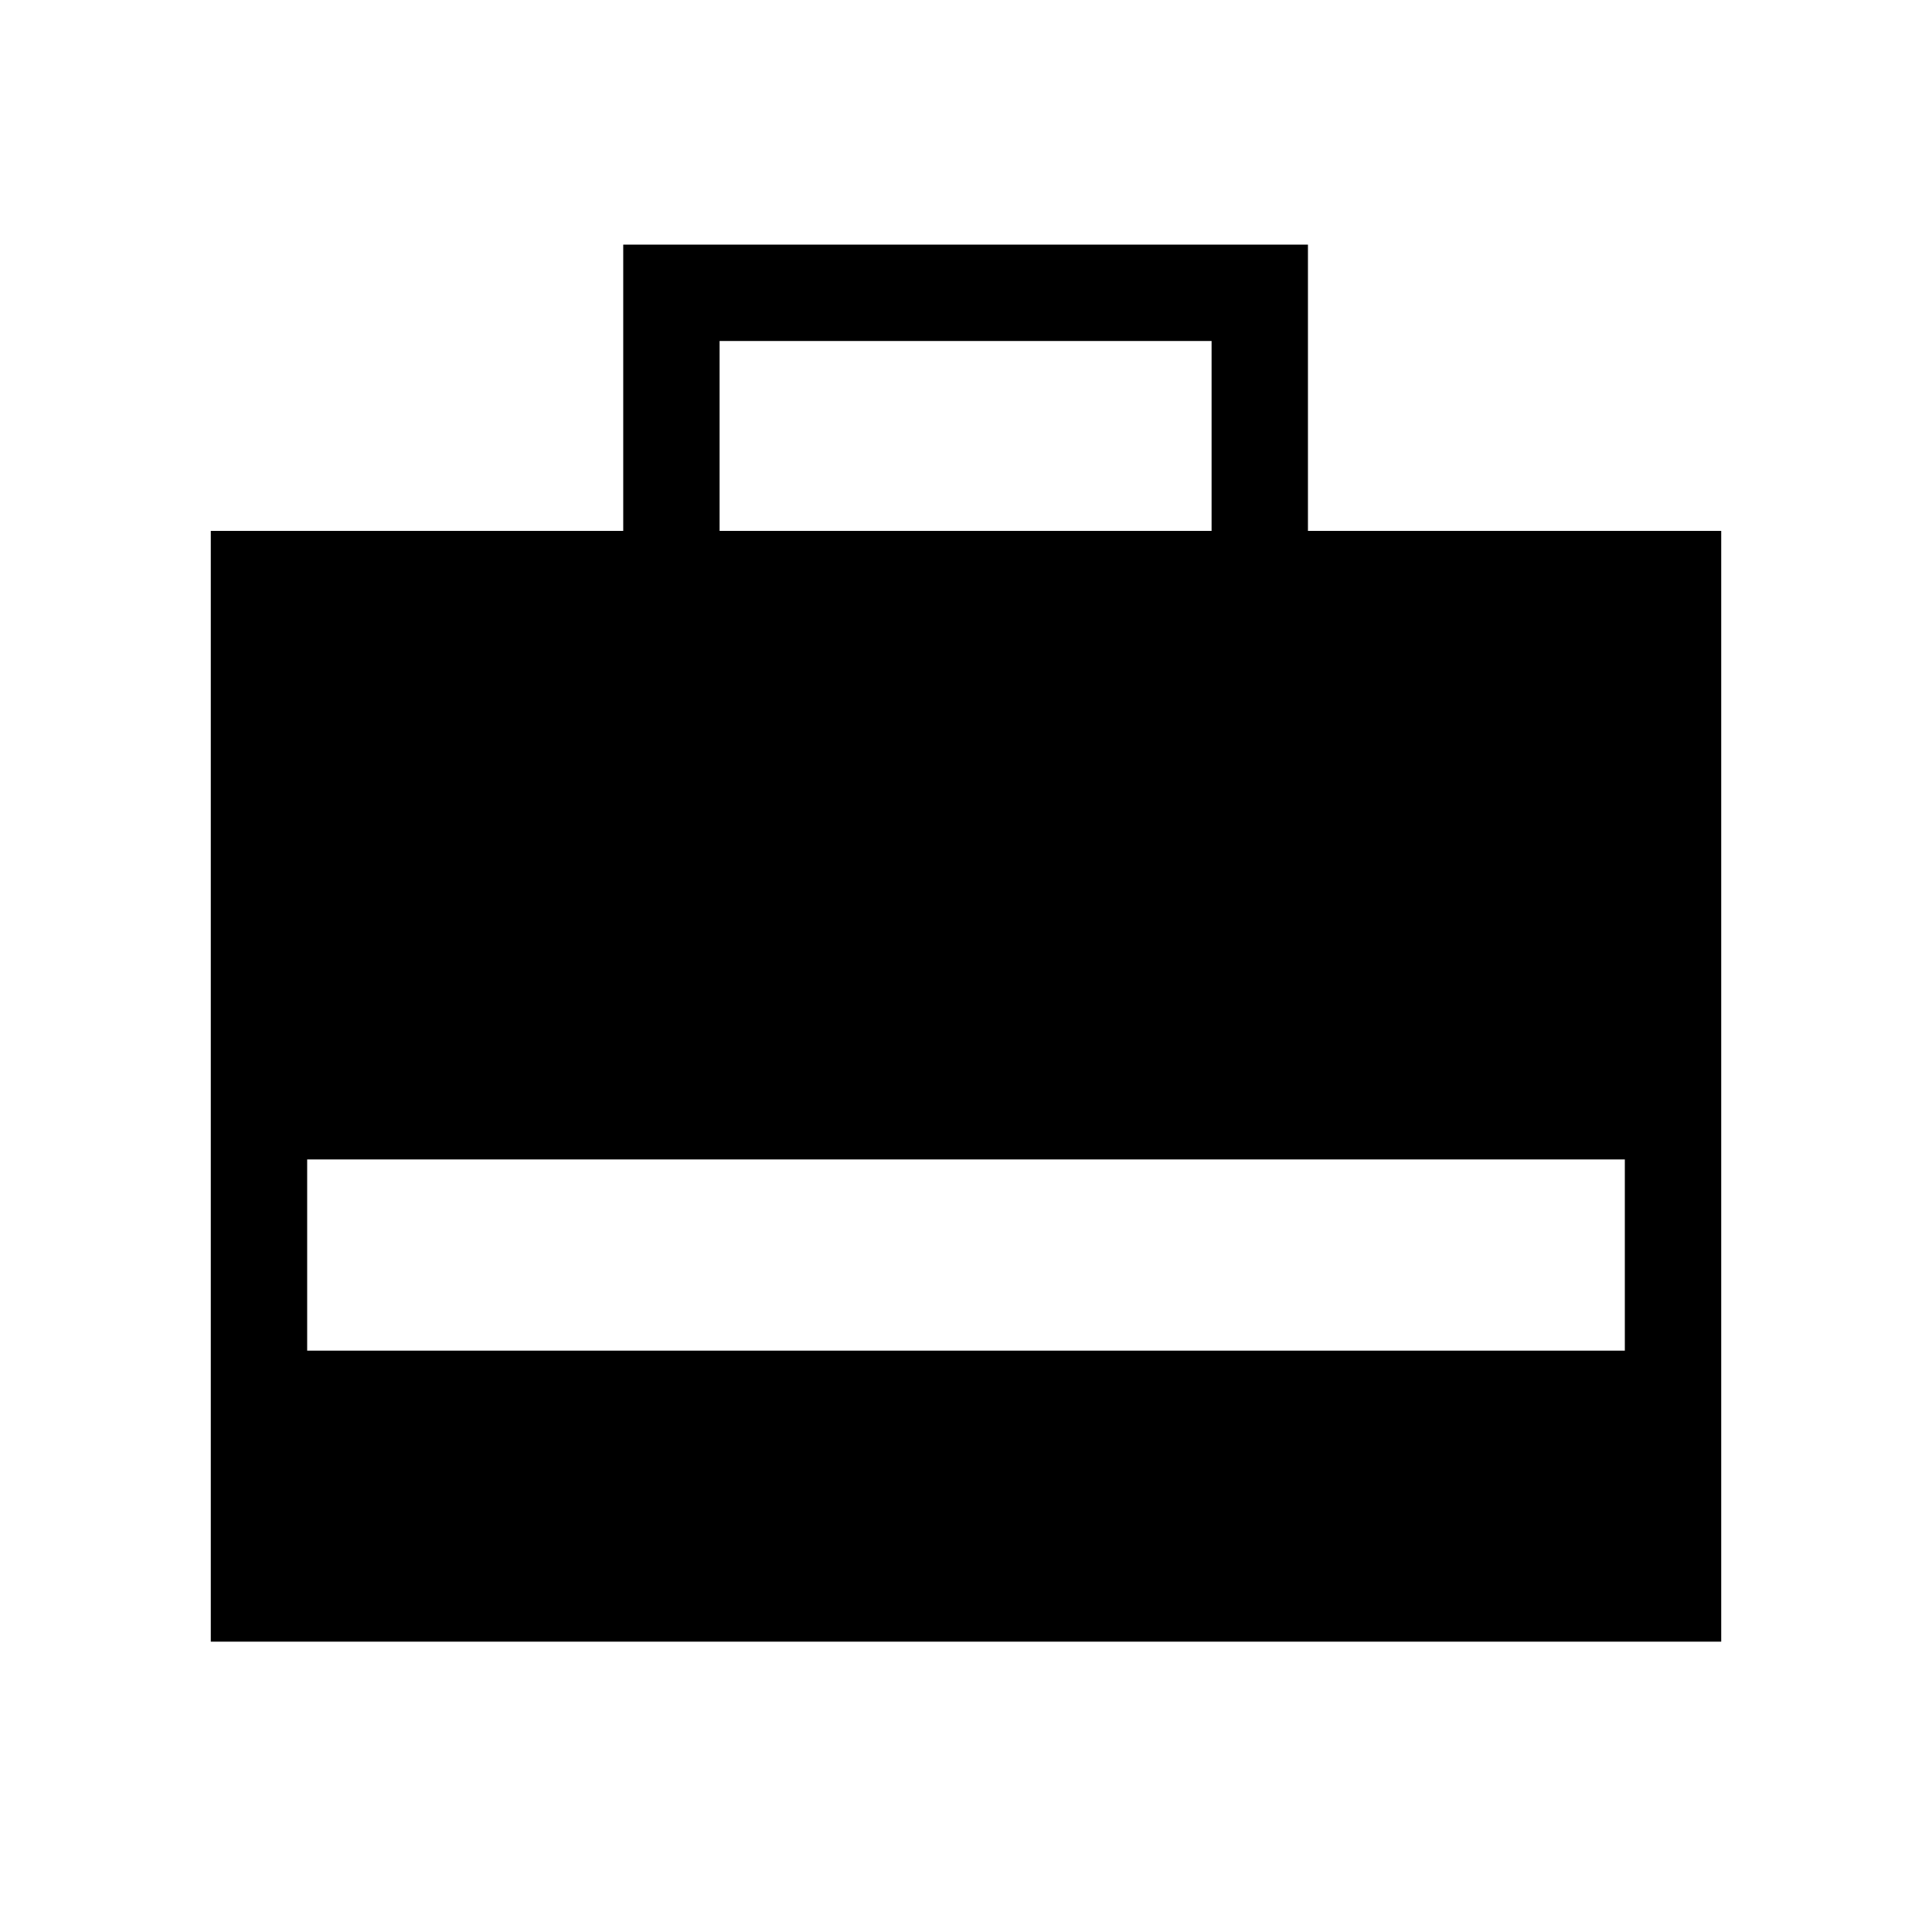 <svg xmlns="http://www.w3.org/2000/svg" height="40" viewBox="0 -960 960 960" width="40"><path d="M104.74-144.27V-696.2h204.94v-142.25h340.23v142.25h205.35v551.93H104.74ZM357.56-696.2h244.47v-94.36H357.56v94.36ZM152.63-288.87h654.74v-95.01H152.63v95.01Z"/></svg>